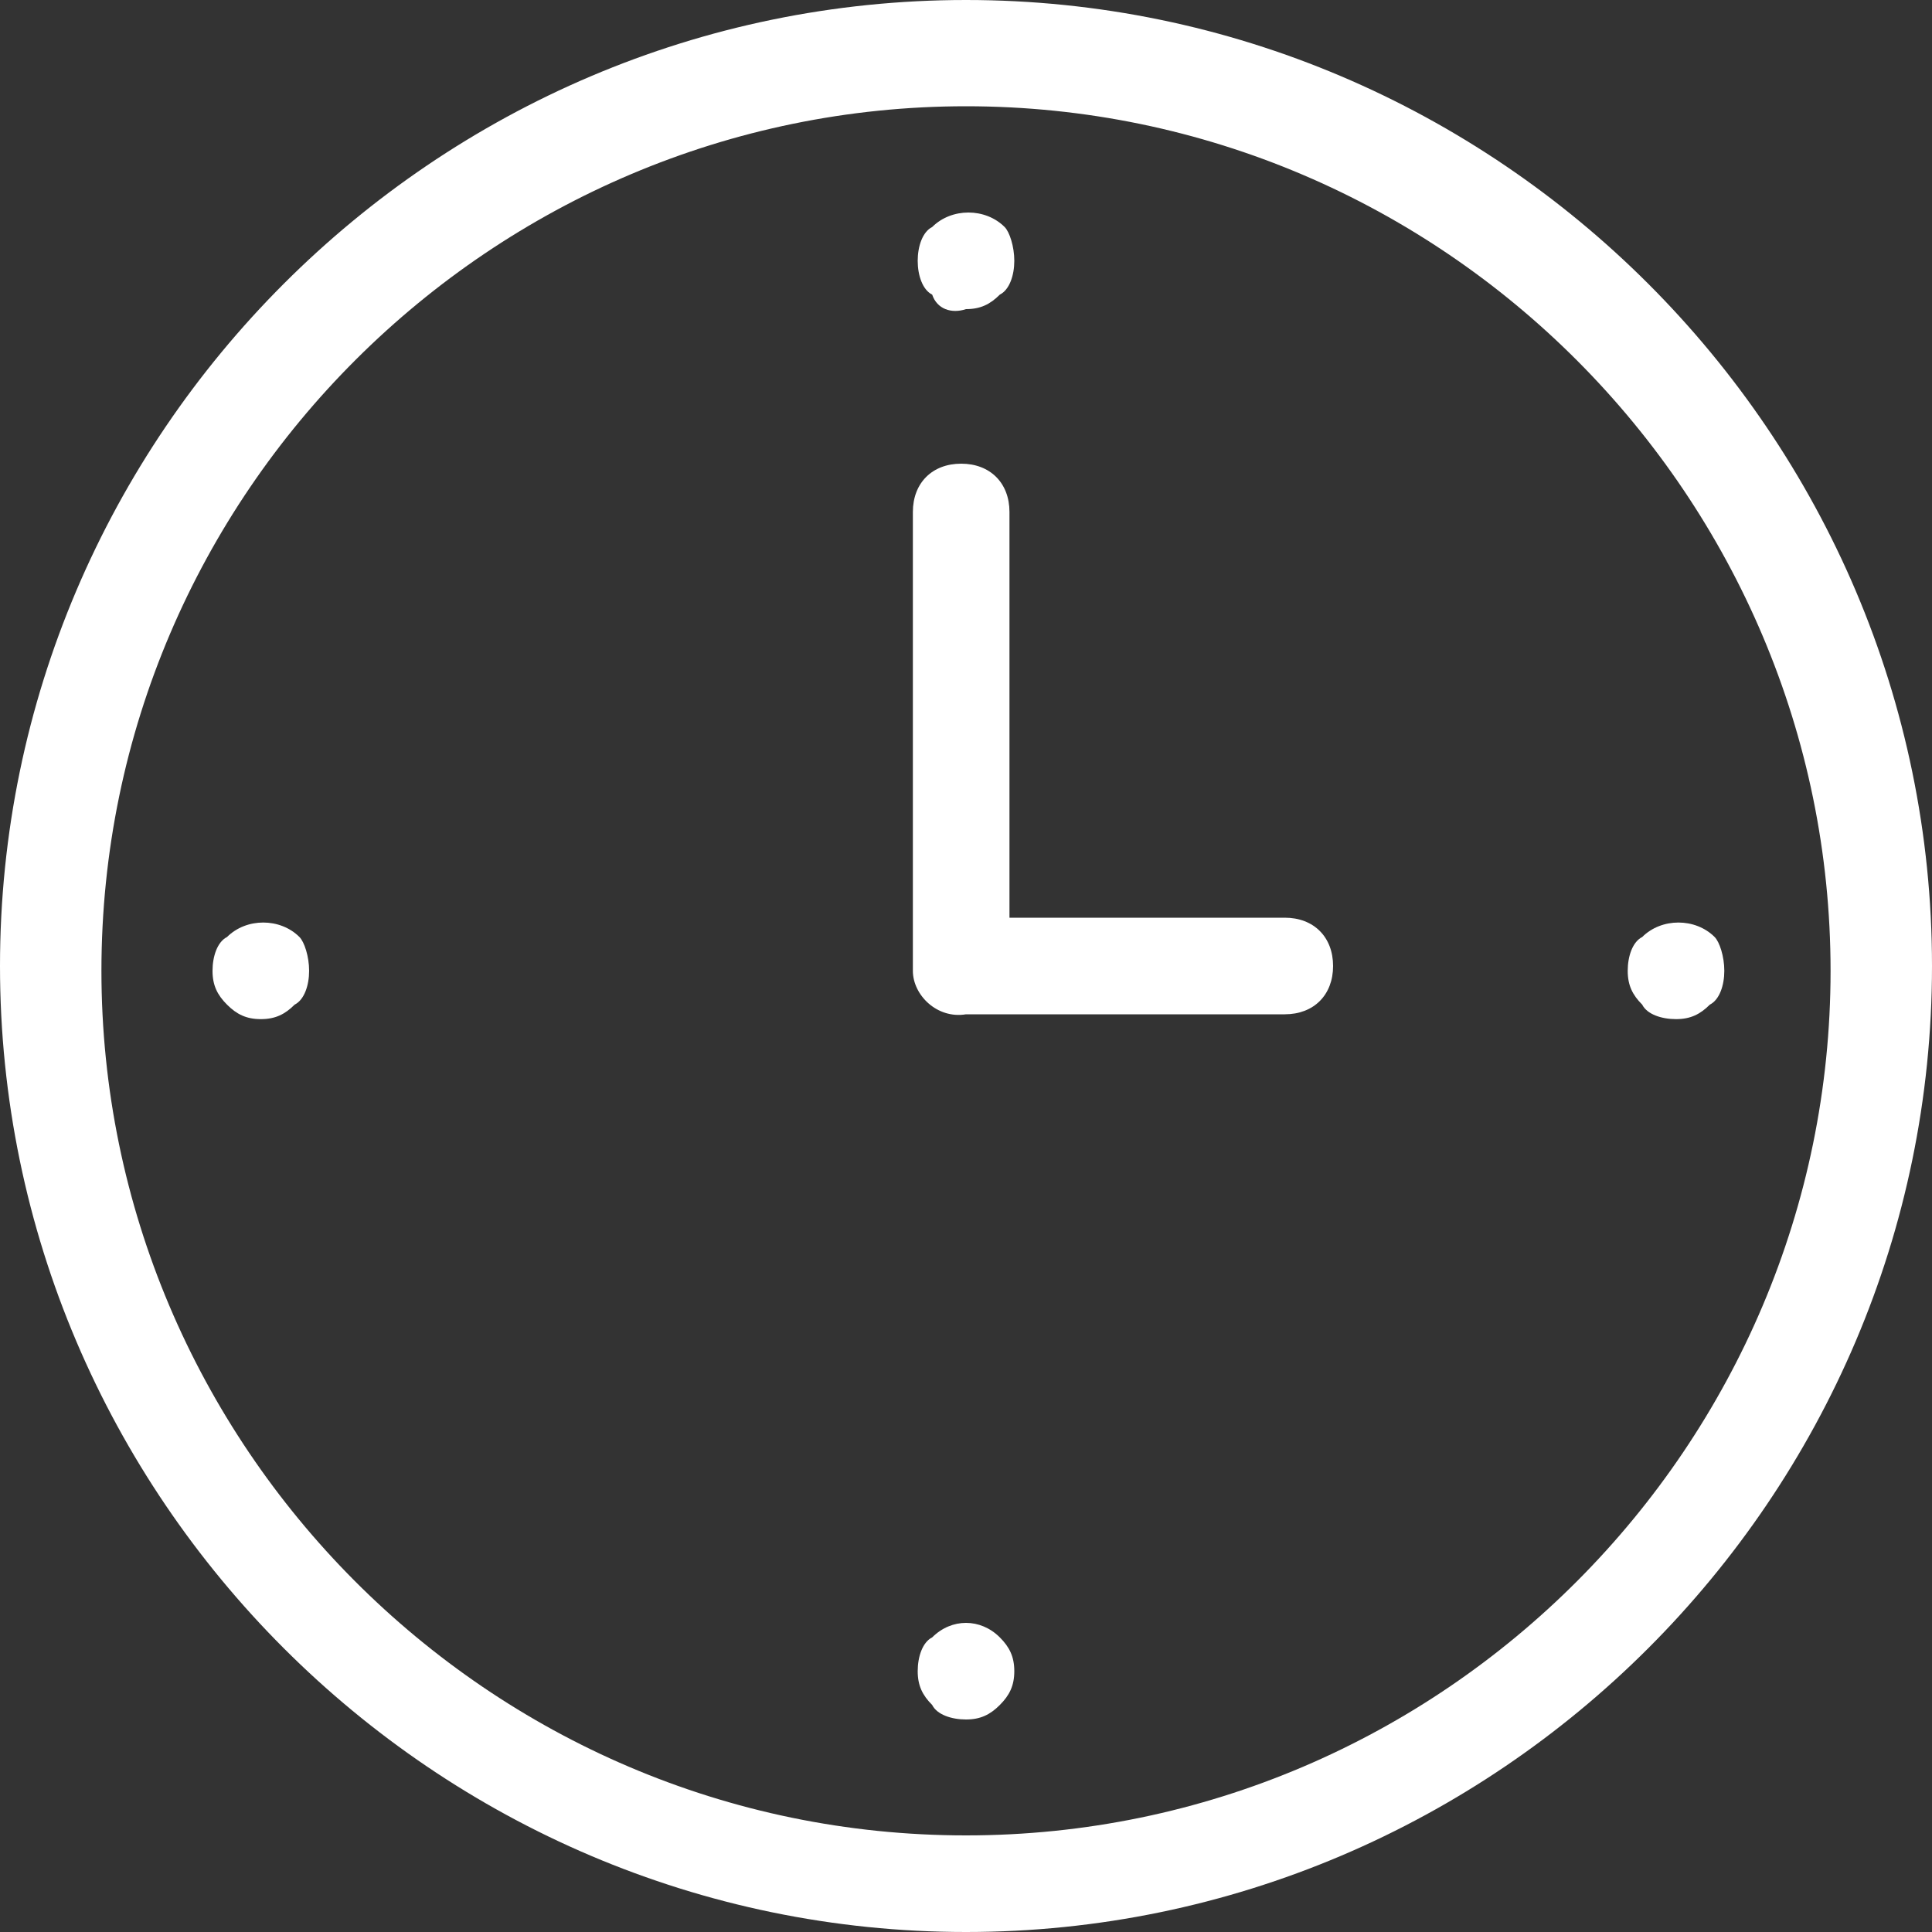 <?xml version="1.0" encoding="utf-8"?>
<!-- Generator: Adobe Illustrator 19.1.0, SVG Export Plug-In . SVG Version: 6.00 Build 0)  -->
<svg version="1.1" id="Слой_1" xmlns="http://www.w3.org/2000/svg" xmlns:xlink="http://www.w3.org/1999/xlink" x="0px" y="0px"
	 viewBox="2 -5 40 40" style="enable-background:new 2 -5 40 40;" xml:space="preserve">
<rect x="2" y="-5" width="40" height="40" fill="#333333" stroke="none"/>
<style type="text/css">
	.st0{fill:#ffffff;}
</style>
<path class="st0" d="M22-5C11-5,2,4,2,15s9,20,20,20s20-9,20-20S33-5,22-5z M22,33c-9.9,0-17.9-8.1-17.9-17.9
	C4.1,5.2,12.2-2.8,22-2.8c9.9,0,17.9,8.1,17.9,17.9C39.9,24.9,31.9,33,22,33z"/>
<path class="st0" d="M21.3,1.1C21.1,1,21,0.7,21,0.4s0.1-0.6,0.3-0.7c0.4-0.4,1.1-0.4,1.5,0C22.9-0.2,23,0.1,23,0.4S22.9,1,22.7,1.1
	c-0.2,0.2-0.4,0.3-0.7,0.3C21.7,1.5,21.4,1.4,21.3,1.1z"/>
<path class="st0" d="M8.4,15.1c0,0.3-0.1,0.6-0.3,0.7c-0.2,0.2-0.4,0.3-0.7,0.3c-0.3,0-0.5-0.1-0.7-0.3c-0.2-0.2-0.3-0.4-0.3-0.7
	c0-0.3,0.1-0.6,0.3-0.7c0.4-0.4,1.1-0.4,1.5,0C8.3,14.5,8.4,14.8,8.4,15.1z"/>
<path class="st0" d="M22.7,28.9c0.2,0.2,0.3,0.4,0.3,0.7s-0.1,0.5-0.3,0.7s-0.4,0.3-0.7,0.3c-0.3,0-0.6-0.1-0.7-0.3
	c-0.2-0.2-0.3-0.4-0.3-0.7s0.1-0.6,0.3-0.7C21.7,28.5,22.3,28.5,22.7,28.9z"/>
<path class="st0" d="M37.7,15.1c0,0.3-0.1,0.6-0.3,0.7c-0.2,0.2-0.4,0.3-0.7,0.3S36.1,16,36,15.8c-0.2-0.2-0.3-0.4-0.3-0.7
	c0-0.3,0.1-0.6,0.3-0.7c0.4-0.4,1.1-0.4,1.5,0C37.6,14.5,37.7,14.8,37.7,15.1z"/>
<path class="st0" d="M20.9,15.1V5.6c0-0.6,0.4-1,1-1s1,0.4,1,1V14h5.7c0.6,0,1,0.4,1,1s-0.4,1-1,1H22C21.4,16.1,20.9,15.6,20.9,15.1
	z"/>
</svg>

